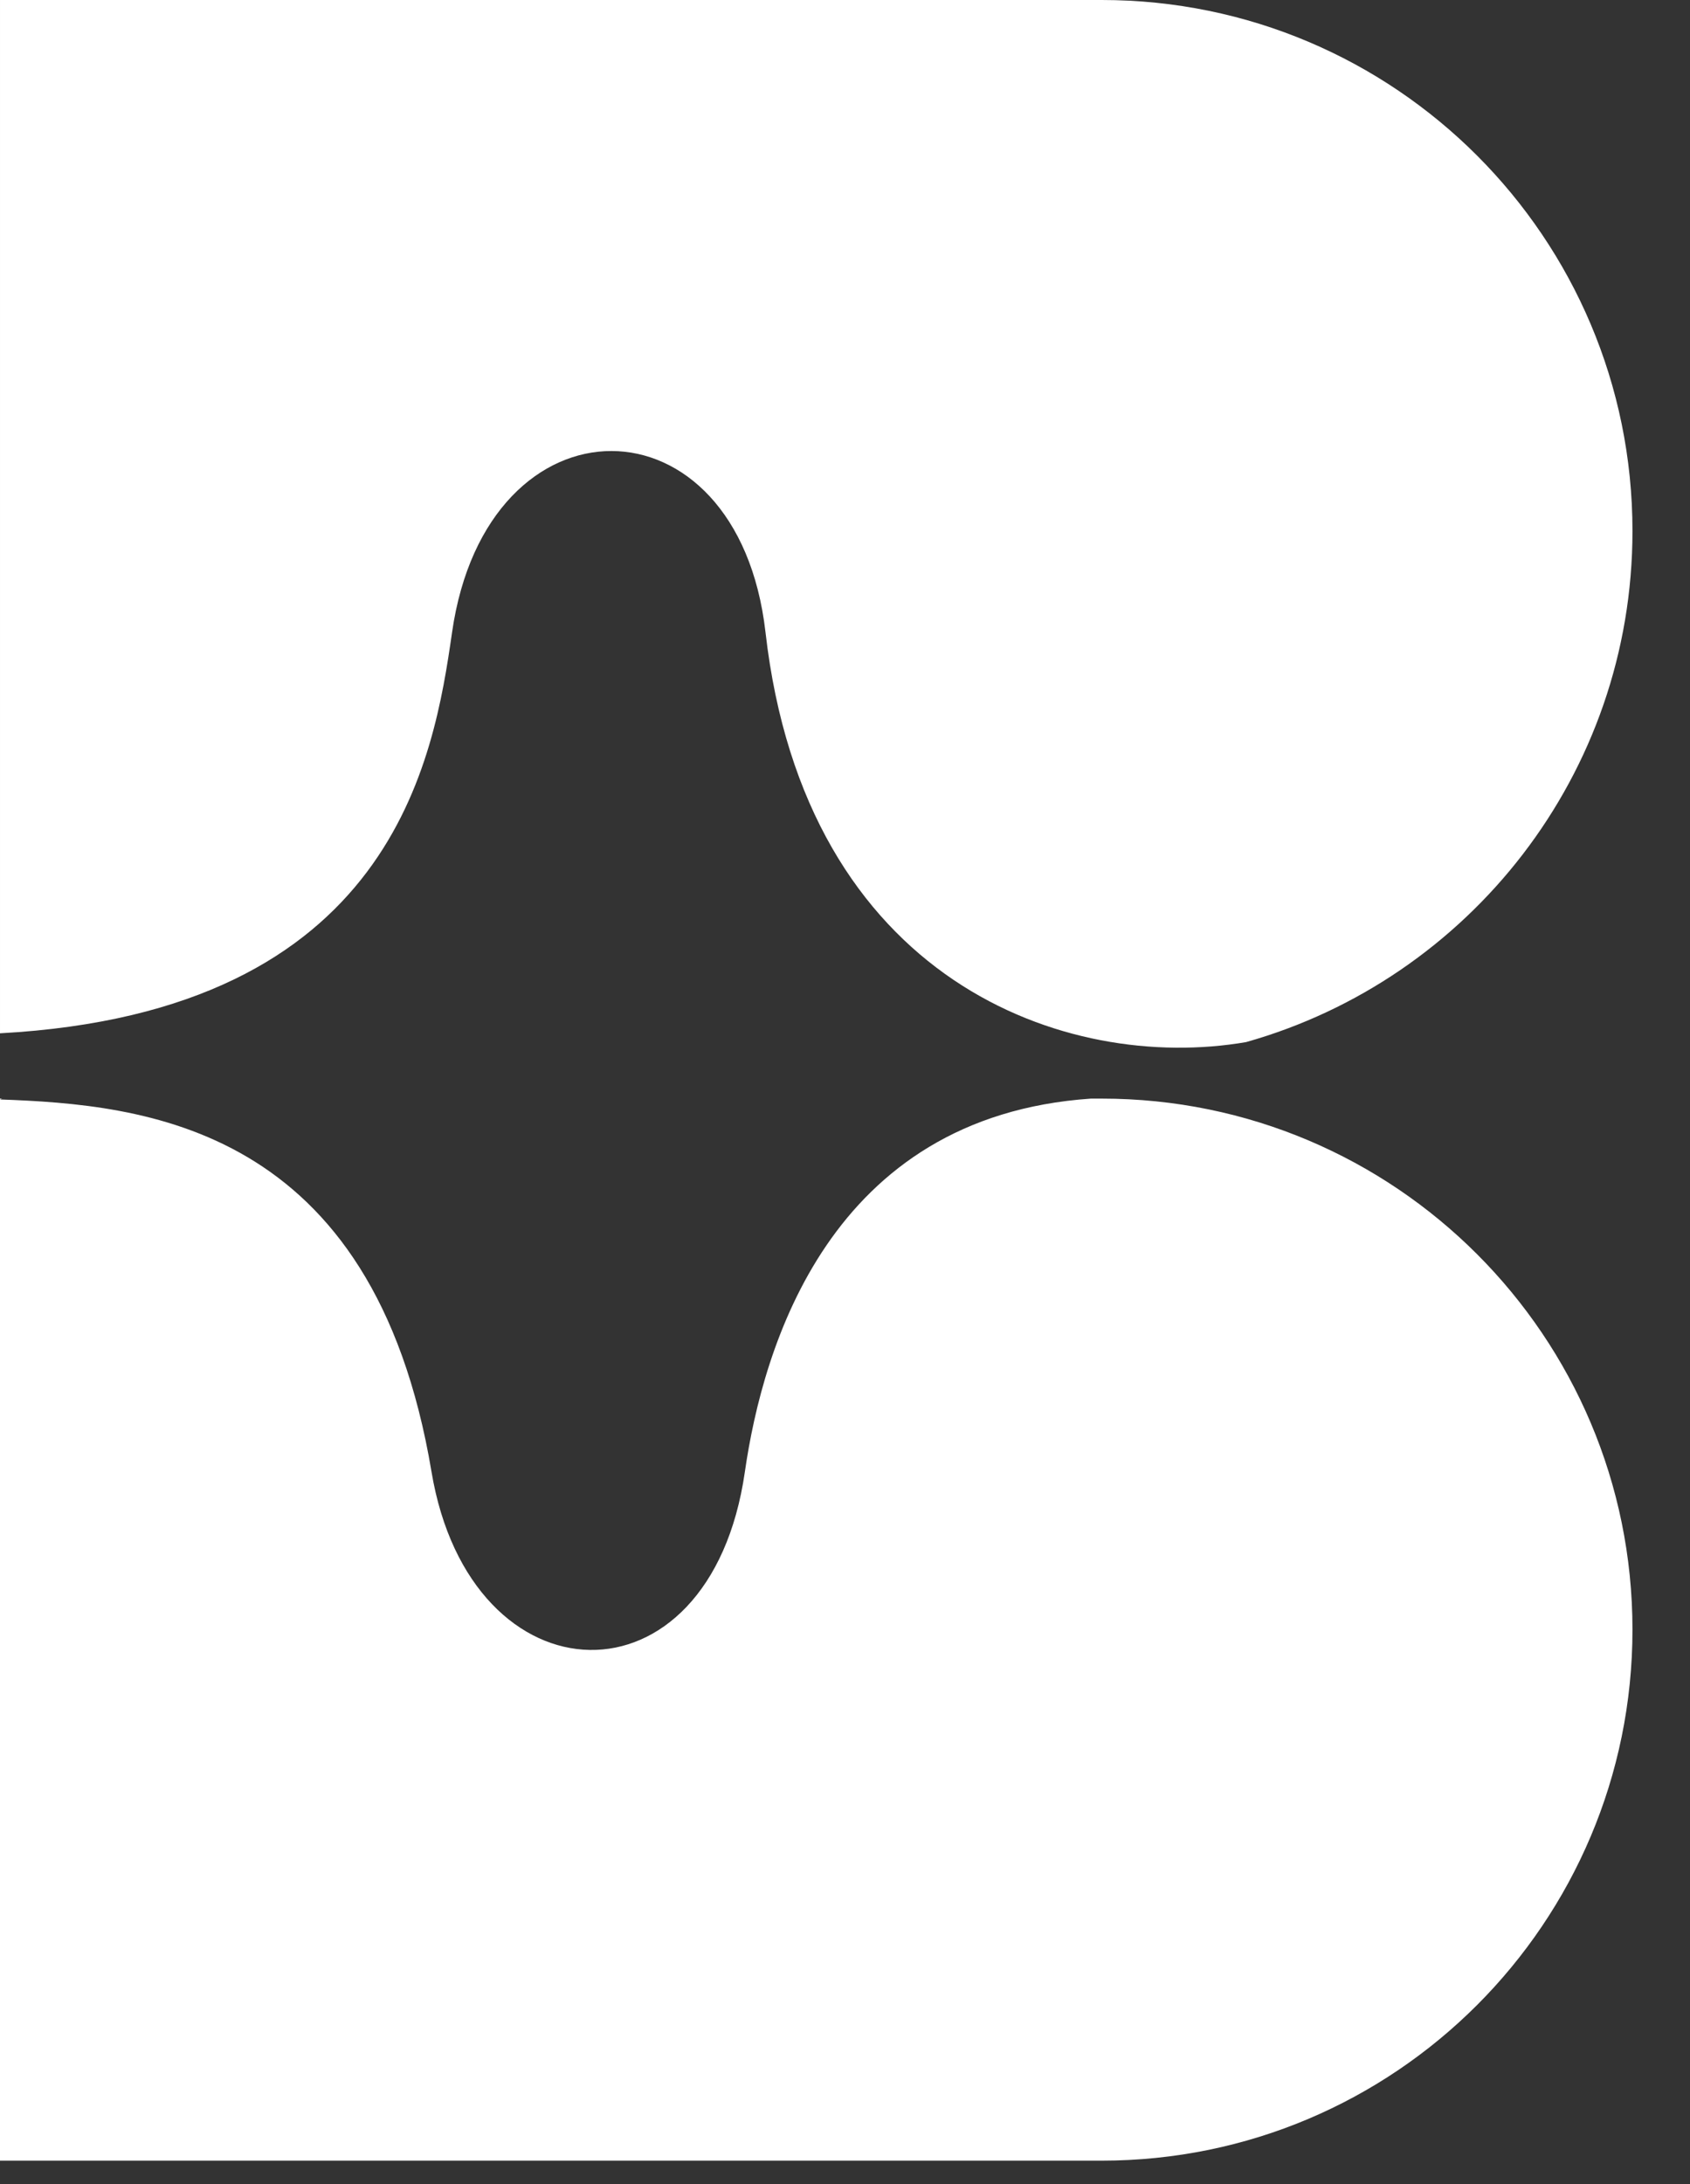 <svg width="24" height="31" viewBox="0 0 24 31" fill="none" xmlns="http://www.w3.org/2000/svg">
<rect x="0" y="0" width="24" height="31" fill="#333333" stroke="none"/>
<path fill-rule="evenodd" clip-rule="evenodd" d="M5.47351e-05 0H15.646C19.808 0 23.183 3.374 23.183 7.537C23.183 10.989 20.862 13.898 17.696 14.791C15.145 15.229 11.437 13.933 10.871 8.974C10.479 5.549 6.914 5.539 6.42 8.974C6.162 10.764 5.592 14.362 5.47351e-05 14.666V0ZM6.128 20.89C5.302 15.956 2.033 15.679 0 15.605L0.028 15.593H0V15.605V30.667H15.646C19.808 30.667 23.183 27.292 23.183 23.13C23.183 18.967 19.808 15.593 15.646 15.593H15.492C11.777 15.847 10.833 19.124 10.578 20.89C10.084 24.325 6.681 24.197 6.128 20.89Z" fill="white"/>
</svg>
